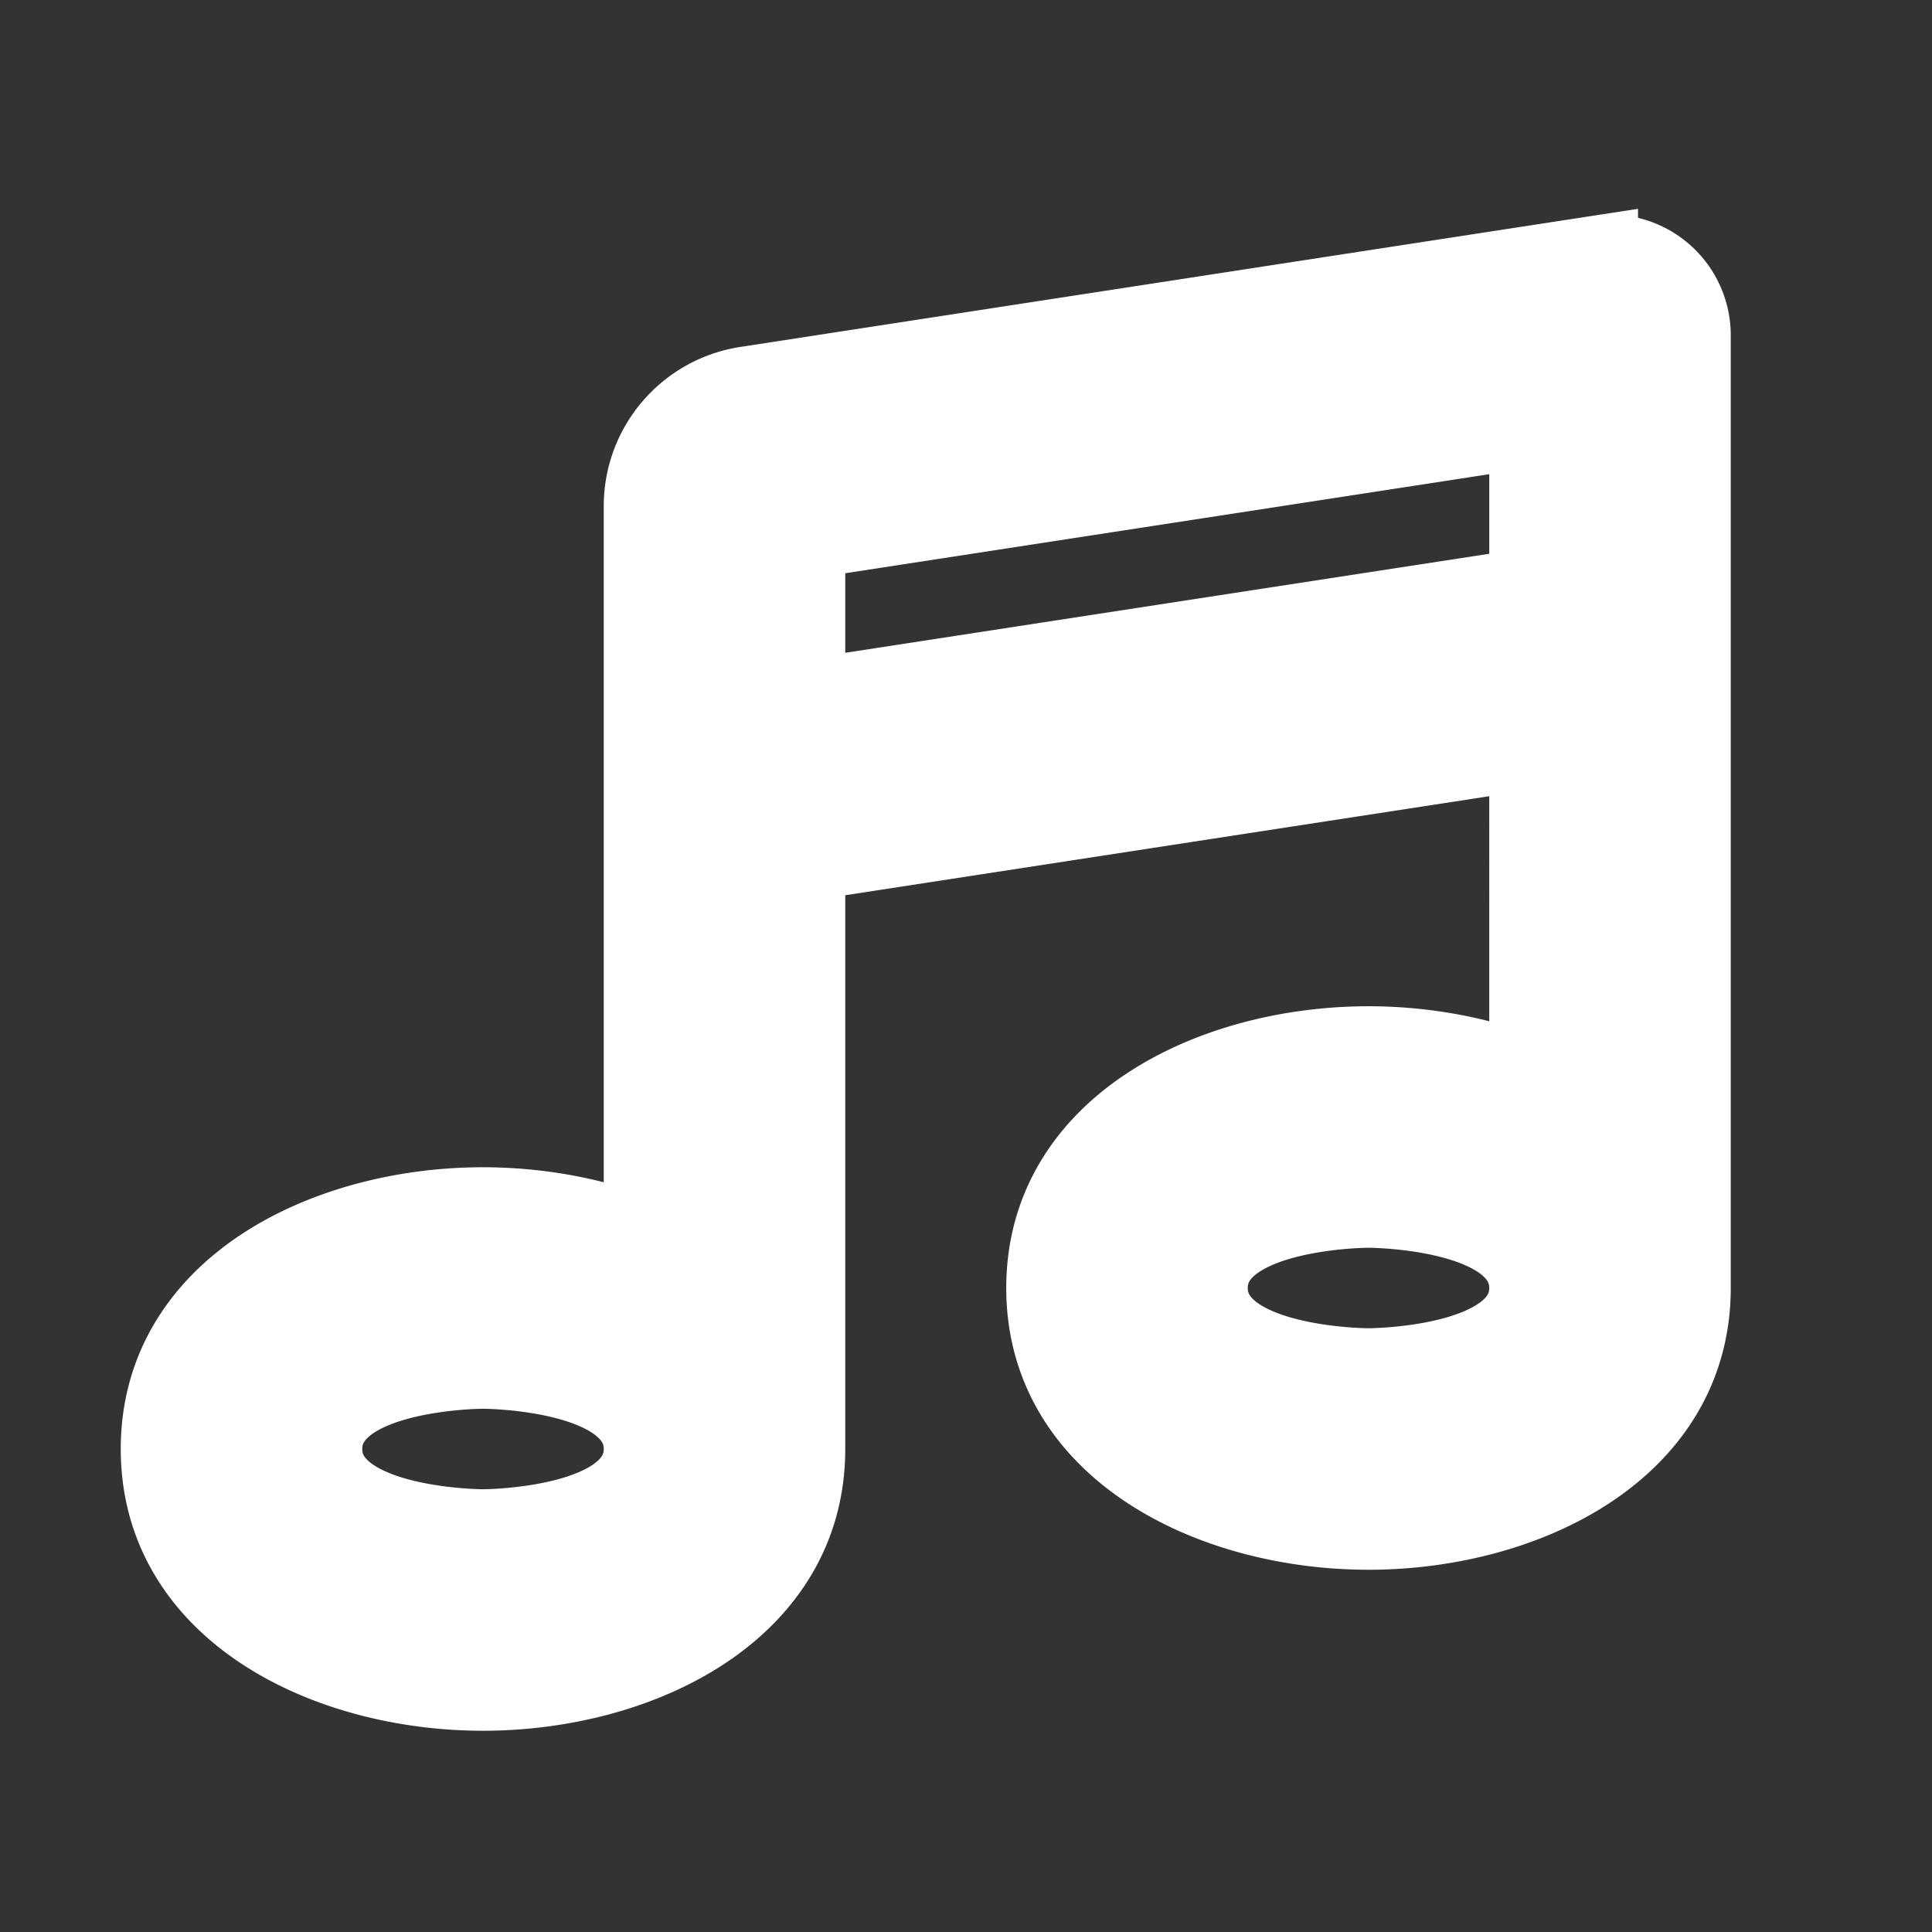 <!DOCTYPE svg PUBLIC "-//W3C//DTD SVG 1.1//EN" "http://www.w3.org/Graphics/SVG/1.1/DTD/svg11.dtd">
<!-- Uploaded to: SVG Repo, www.svgrepo.com, Transformed by: SVG Repo Mixer Tools -->
<svg width="800px" height="800px" viewBox="0 0 24 24" fill="none" xmlns="http://www.w3.org/2000/svg" stroke="#ffffff">
<rect x="0" y="0" width="24" height="24" fill="#333333" stroke="none"/>
<g id="SVGRepo_bgCarrier" stroke-width="0"/>
<g id="SVGRepo_tracerCarrier" stroke-linecap="round" stroke-linejoin="round"/>
<g id="SVGRepo_iconCarrier">
<path d="m19 9.308-9 1.384V18c0 2-2.067 3-4 3-1.933 0-4-1-4-3s2.067-3 4-3c.682 0 1.381.125 2 .374V6.287c0-.74.54-1.37 1.272-1.483l10.576-1.627A1 1 0 0 1 21 4.166V16c0 2-2.067 3-4 3-1.933 0-4-1-4-3s2.067-3 4-3c.682 0 1.381.125 2 .374V9.308zm0-2v-2l-9 1.384v2l9-1.384zM8 18c0-1-2-1-2-1s-2 0-2 1 2 1 2 1 2 0 2-1zm11-2c0-1-2-1-2-1s-2 0-2 1 2 1 2 1 2 0 2-1z" fill="#ffffff"/>
</g>
</svg>